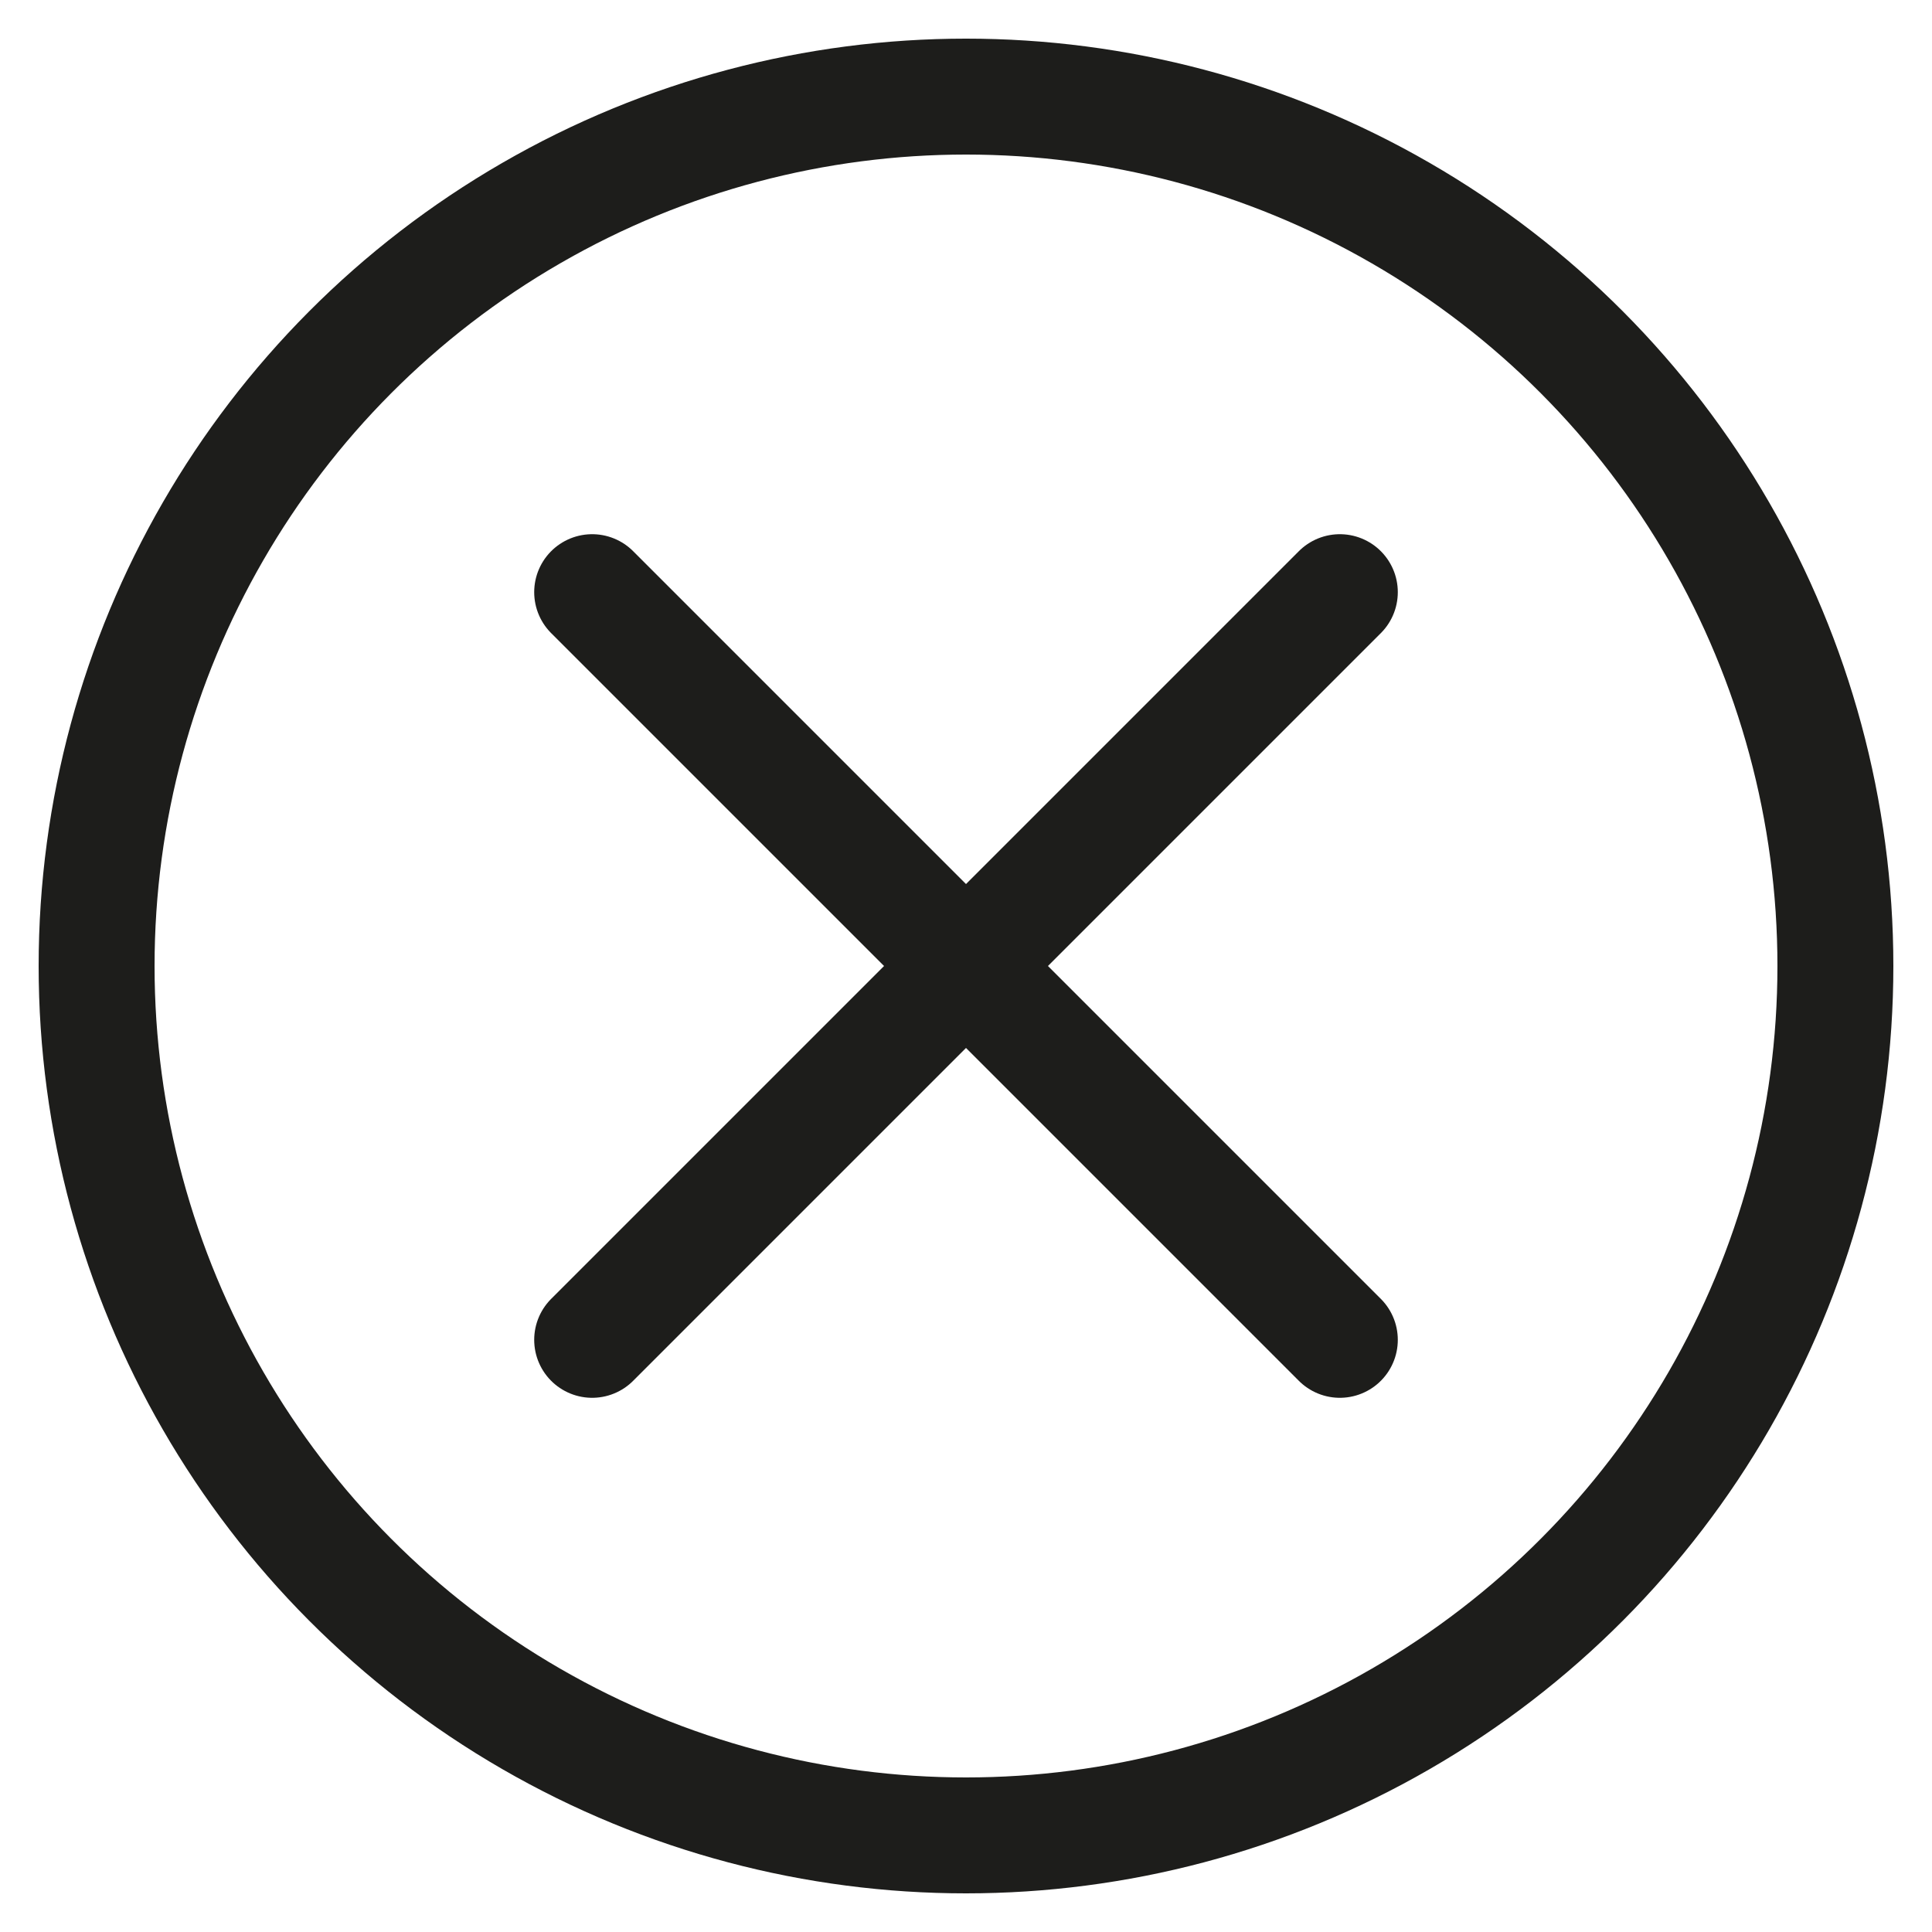 <svg id="Layer_1" data-name="Layer 1" xmlns="http://www.w3.org/2000/svg" viewBox="0 0 200 200"><defs><style>.cls-1{fill:none;stroke:#1d1d1b;stroke-linecap:round;stroke-linejoin:round;stroke-width:12px;}</style></defs><circle class="cls-1" cx="100" cy="100" r="90"/><line class="cls-1" x1="61.3" y1="61.3" x2="138.7" y2="138.7"/><line class="cls-1" x1="138.7" y1="61.3" x2="61.3" y2="138.7"/></svg>